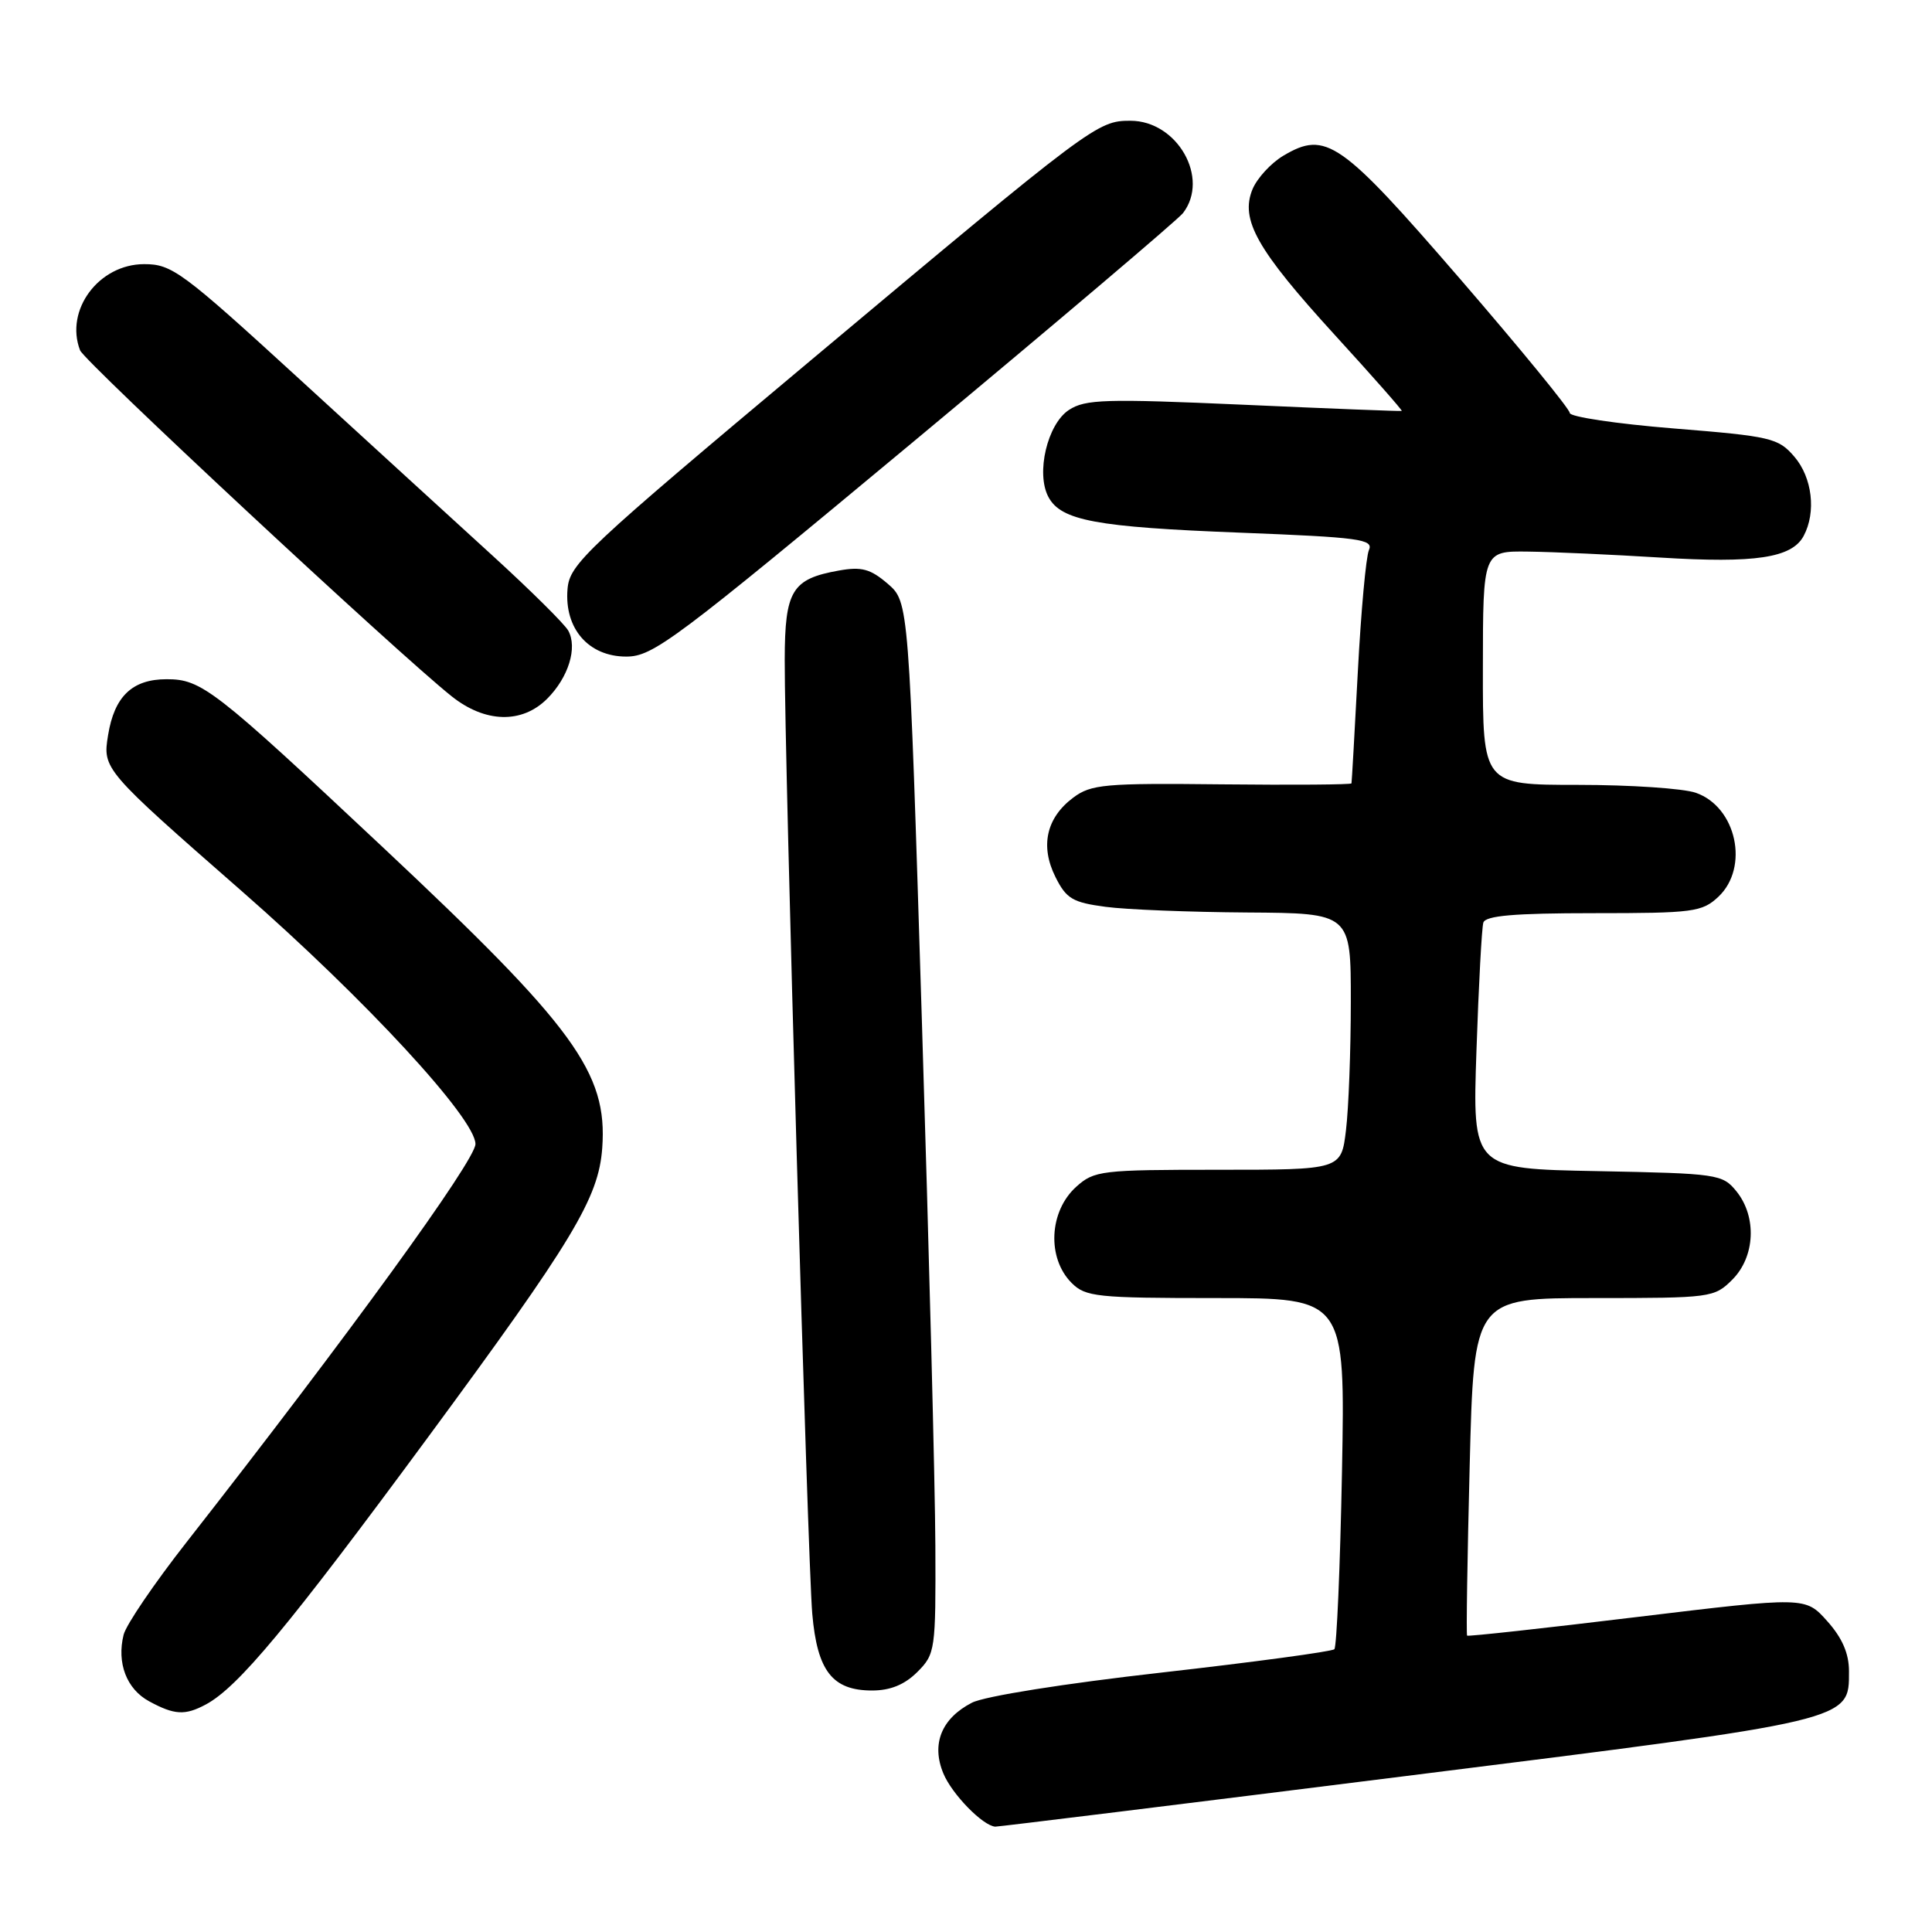 <?xml version="1.0" encoding="UTF-8" standalone="no"?>
<!DOCTYPE svg PUBLIC "-//W3C//DTD SVG 1.1//EN" "http://www.w3.org/Graphics/SVG/1.1/DTD/svg11.dtd" >
<svg xmlns="http://www.w3.org/2000/svg" xmlns:xlink="http://www.w3.org/1999/xlink" version="1.1" viewBox="0 0 256 256">
 <g >
 <path fill="currentColor"
d=" M 186.39 235.32 C 245.70 227.89 245.00 228.05 245.00 221.44 C 245.00 219.09 244.10 217.02 242.11 214.80 C 239.22 211.57 239.22 211.57 216.92 214.26 C 204.66 215.75 194.52 216.86 194.40 216.73 C 194.27 216.60 194.43 206.49 194.74 194.25 C 195.30 172.00 195.30 172.00 211.20 172.00 C 226.74 172.00 227.15 171.95 229.55 169.55 C 232.57 166.52 232.81 161.23 230.09 157.86 C 228.24 155.58 227.63 155.49 211.64 155.18 C 195.10 154.87 195.10 154.87 195.64 139.18 C 195.93 130.56 196.34 122.94 196.55 122.25 C 196.84 121.33 200.65 121.00 211.15 121.00 C 224.37 121.00 225.53 120.85 227.69 118.83 C 231.82 114.94 230.10 106.93 224.71 105.05 C 223.06 104.47 216.02 104.00 209.09 104.00 C 196.47 104.00 196.47 104.00 196.49 88.50 C 196.50 73.01 196.50 73.01 202.50 73.09 C 205.80 73.13 213.68 73.49 220.00 73.88 C 232.56 74.66 237.43 73.93 238.99 71.02 C 240.68 67.87 240.14 63.27 237.75 60.50 C 235.63 58.04 234.68 57.81 221.75 56.77 C 214.19 56.16 208.00 55.23 208.00 54.72 C 208.00 54.20 201.46 46.21 193.47 36.96 C 177.63 18.64 175.70 17.29 170.07 20.62 C 168.43 21.59 166.59 23.59 165.97 25.06 C 164.30 29.11 166.53 33.06 176.91 44.43 C 181.90 49.89 185.87 54.40 185.74 54.45 C 185.61 54.51 176.18 54.14 164.79 53.63 C 146.46 52.82 143.81 52.90 141.64 54.32 C 138.78 56.19 137.24 62.71 138.92 65.85 C 140.59 68.98 145.21 69.84 164.30 70.58 C 180.17 71.20 182.03 71.45 181.39 72.89 C 181.00 73.77 180.34 81.03 179.92 89.00 C 179.50 96.97 179.12 103.64 179.08 103.80 C 179.04 103.97 171.31 104.03 161.91 103.93 C 146.37 103.76 144.58 103.92 142.21 105.69 C 138.65 108.35 137.80 112.10 139.85 116.20 C 141.29 119.09 142.13 119.58 146.50 120.16 C 149.25 120.53 157.69 120.86 165.25 120.91 C 179.00 121.00 179.00 121.00 178.99 132.75 C 178.99 139.21 178.70 146.86 178.35 149.75 C 177.72 155.00 177.72 155.00 161.42 155.00 C 145.92 155.00 144.99 155.11 142.61 157.25 C 139.00 160.50 138.70 166.70 142.00 170.00 C 143.84 171.84 145.33 172.00 161.13 172.00 C 178.25 172.00 178.25 172.00 177.82 194.98 C 177.58 207.61 177.12 218.21 176.81 218.53 C 176.49 218.84 166.20 220.23 153.94 221.62 C 141.00 223.08 130.44 224.76 128.78 225.62 C 124.75 227.70 123.38 231.09 125.00 234.99 C 126.13 237.73 130.24 241.94 131.88 242.04 C 132.22 242.06 156.75 239.04 186.39 235.32 Z  M 27.26 225.86 C 31.54 223.57 38.19 215.57 56.67 190.50 C 75.95 164.34 79.32 158.76 79.80 152.11 C 80.52 142.12 76.12 136.09 50.71 112.25 C 28.36 91.28 26.71 90.00 22.08 90.00 C 17.53 90.00 15.15 92.27 14.32 97.42 C 13.59 101.90 13.70 102.03 32.08 118.12 C 48.35 132.36 63.00 148.21 63.00 151.59 C 63.00 153.76 46.12 177.02 24.71 204.36 C 20.46 209.78 16.71 215.29 16.38 216.61 C 15.45 220.35 16.77 223.81 19.76 225.43 C 23.11 227.25 24.51 227.33 27.26 225.86 Z  M 121.55 221.55 C 123.93 219.16 124.00 218.68 123.94 204.80 C 123.91 196.93 123.10 165.58 122.15 135.13 C 120.43 79.77 120.43 79.77 117.63 77.35 C 115.33 75.38 114.16 75.06 111.16 75.60 C 104.93 76.71 104.00 78.24 103.98 87.40 C 103.94 100.24 107.02 206.82 107.63 213.84 C 108.29 221.42 110.30 224.00 115.55 224.00 C 117.98 224.00 119.86 223.23 121.55 221.55 Z  M 72.50 92.59 C 75.33 89.76 76.55 85.81 75.29 83.55 C 74.80 82.68 70.34 78.26 65.38 73.73 C 60.42 69.20 48.86 58.64 39.70 50.25 C 24.13 35.99 22.79 35.00 19.11 35.00 C 13.09 35.00 8.56 41.09 10.61 46.42 C 11.18 47.92 52.59 86.48 59.83 92.25 C 64.27 95.80 69.16 95.93 72.50 92.59 Z  M 121.15 58.43 C 140.04 42.71 156.06 29.12 156.75 28.24 C 160.33 23.60 156.00 16.00 149.78 16.00 C 145.40 16.00 144.74 16.49 107.50 47.69 C 77.48 72.84 75.48 74.72 75.20 78.05 C 74.76 83.29 77.99 87.00 82.98 87.00 C 86.53 87.00 89.32 84.91 121.15 58.43 Z "/>
</g>
</svg>